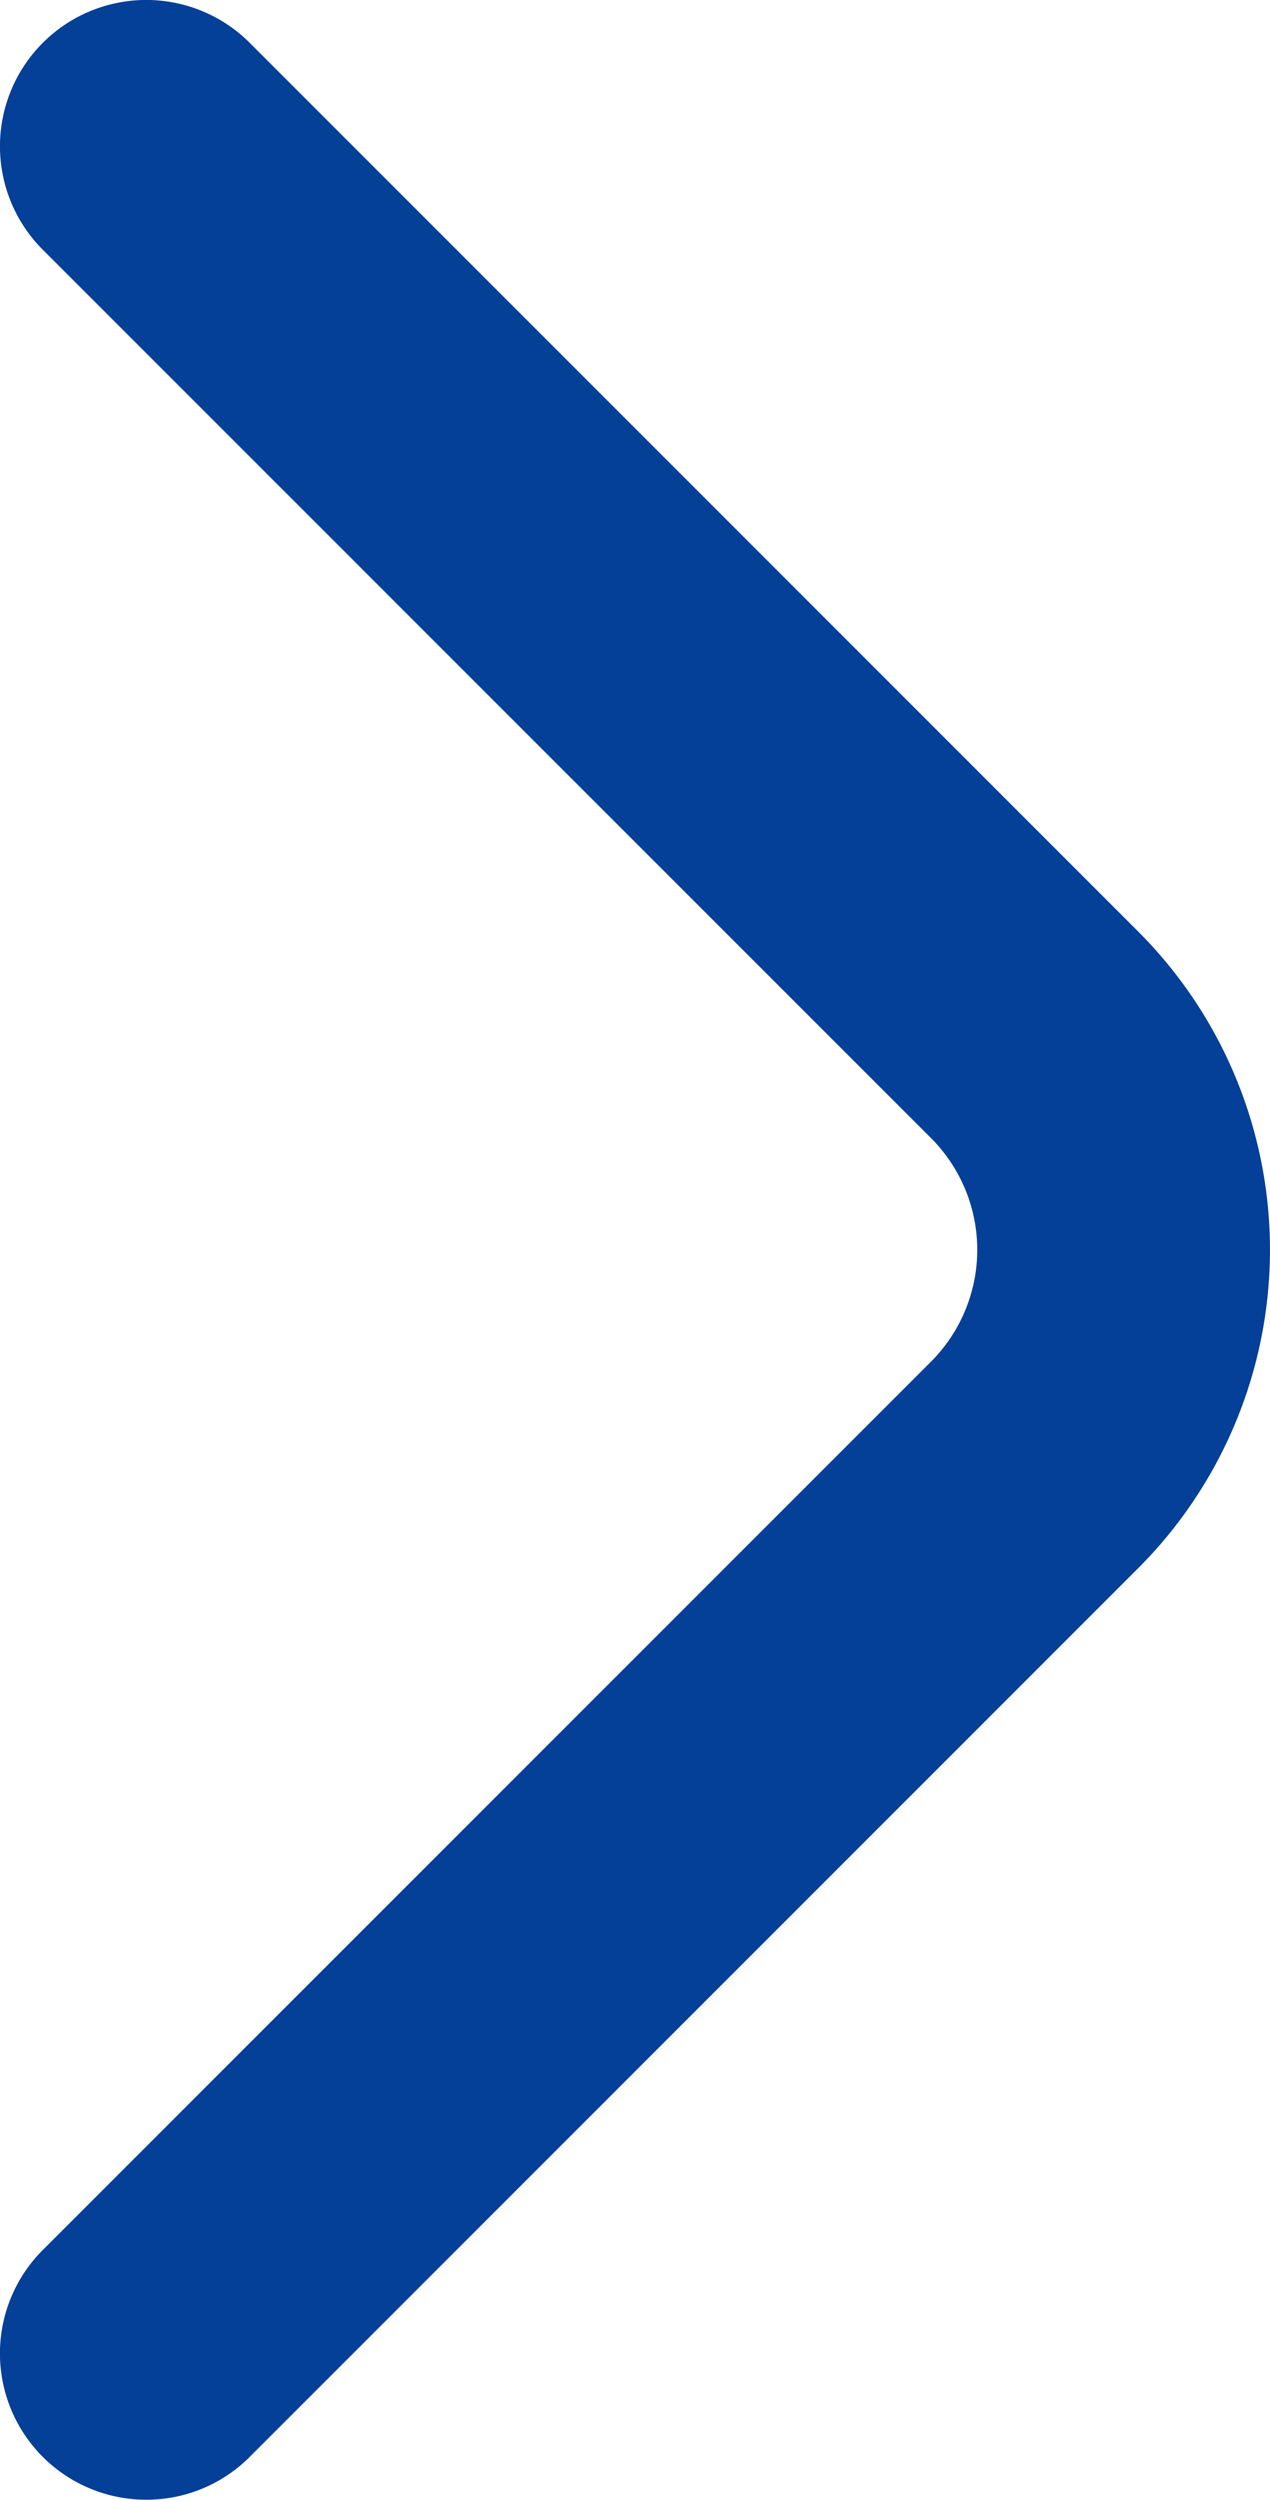 <svg id="组_885" data-name="组 885" xmlns="http://www.w3.org/2000/svg" width="12.044" height="23.701" viewBox="0 0 12.044 23.701">
  <path id="路径_988" data-name="路径 988" d="M769.387,463.387a1.387,1.387,0,0,1-.981-2.368l8.427-8.426a1.5,1.5,0,0,0,0-2.112l-8.427-8.426a1.387,1.387,0,0,1,1.962-1.962l8.426,8.426a4.269,4.269,0,0,1,0,6.036l-8.426,8.426A1.383,1.383,0,0,1,769.387,463.387Z" transform="translate(-768 -439.687)" fill="#043f98"/>
</svg>
